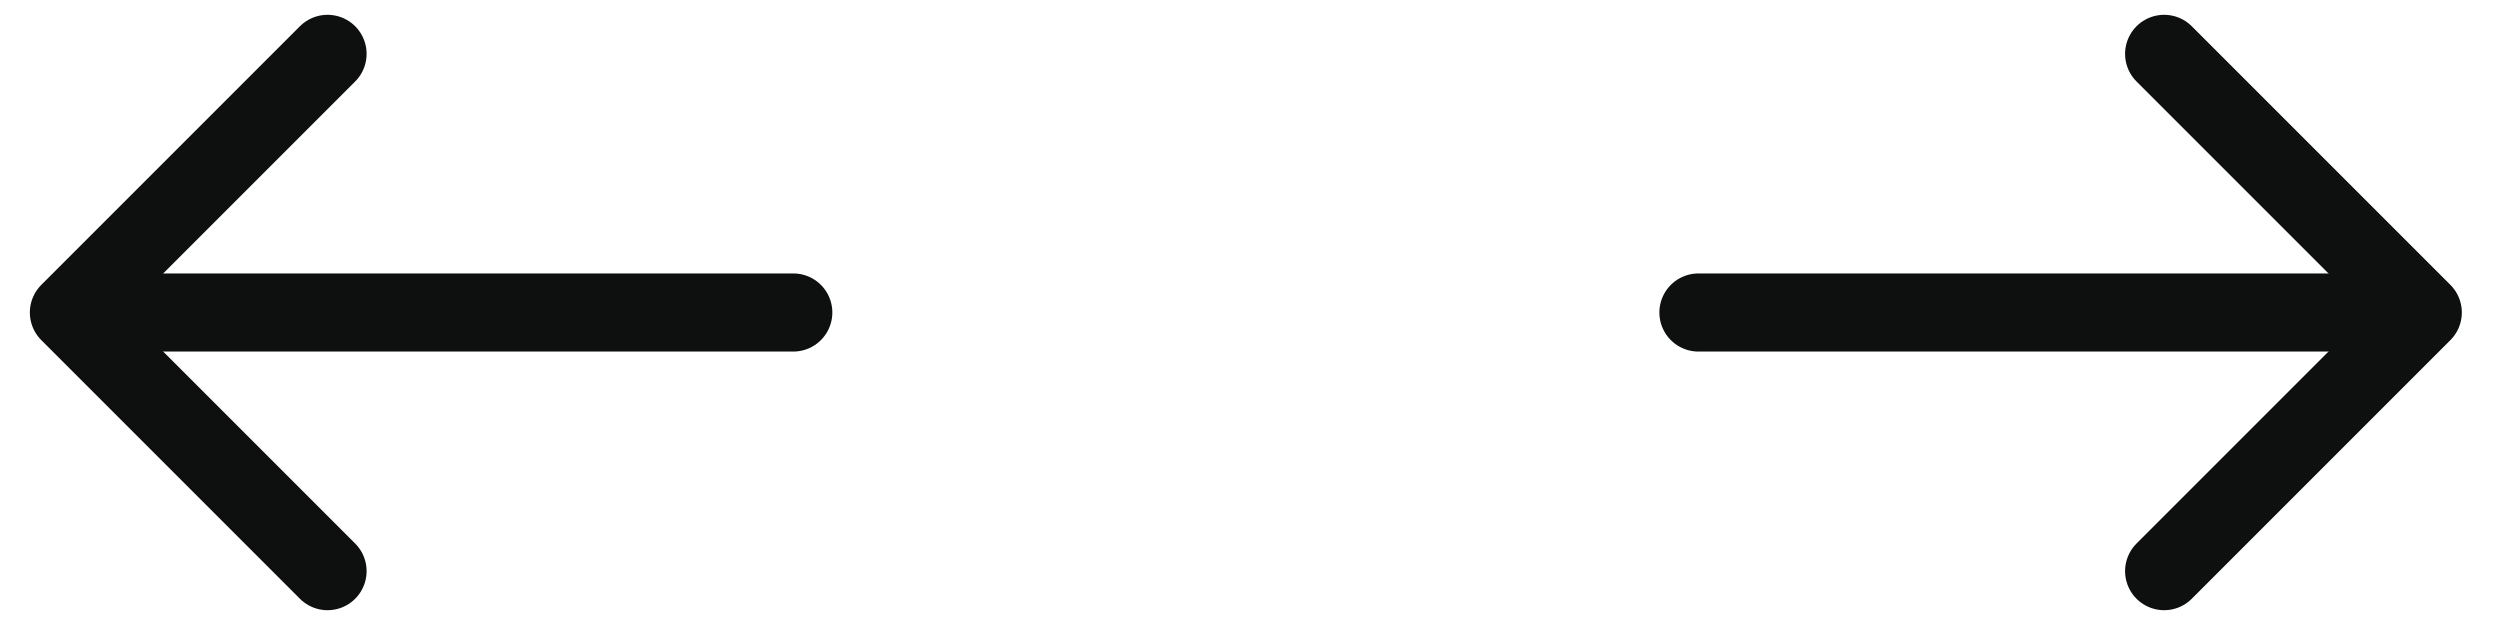 <svg width="64" height="16" viewBox="0 0 64 16" fill="none" xmlns="http://www.w3.org/2000/svg">
<path d="M55.402 1.379L62.023 8L55.402 14.621" stroke="#0E0F0F" stroke-width="2" stroke-miterlimit="10" stroke-linecap="round" stroke-linejoin="round"/>
<path d="M43.48 8H61.838" stroke="#0E0F0F" stroke-width="2" stroke-miterlimit="10" stroke-linecap="round" stroke-linejoin="round"/>
<path d="M8.385 1.379L1.764 8L8.385 14.621" stroke="#0E0F0F" stroke-width="2" stroke-miterlimit="10" stroke-linecap="round" stroke-linejoin="round"/>
<path d="M20.308 8H1.95" stroke="#0E0F0F" stroke-width="2" stroke-miterlimit="10" stroke-linecap="round" stroke-linejoin="round"/>
</svg>
